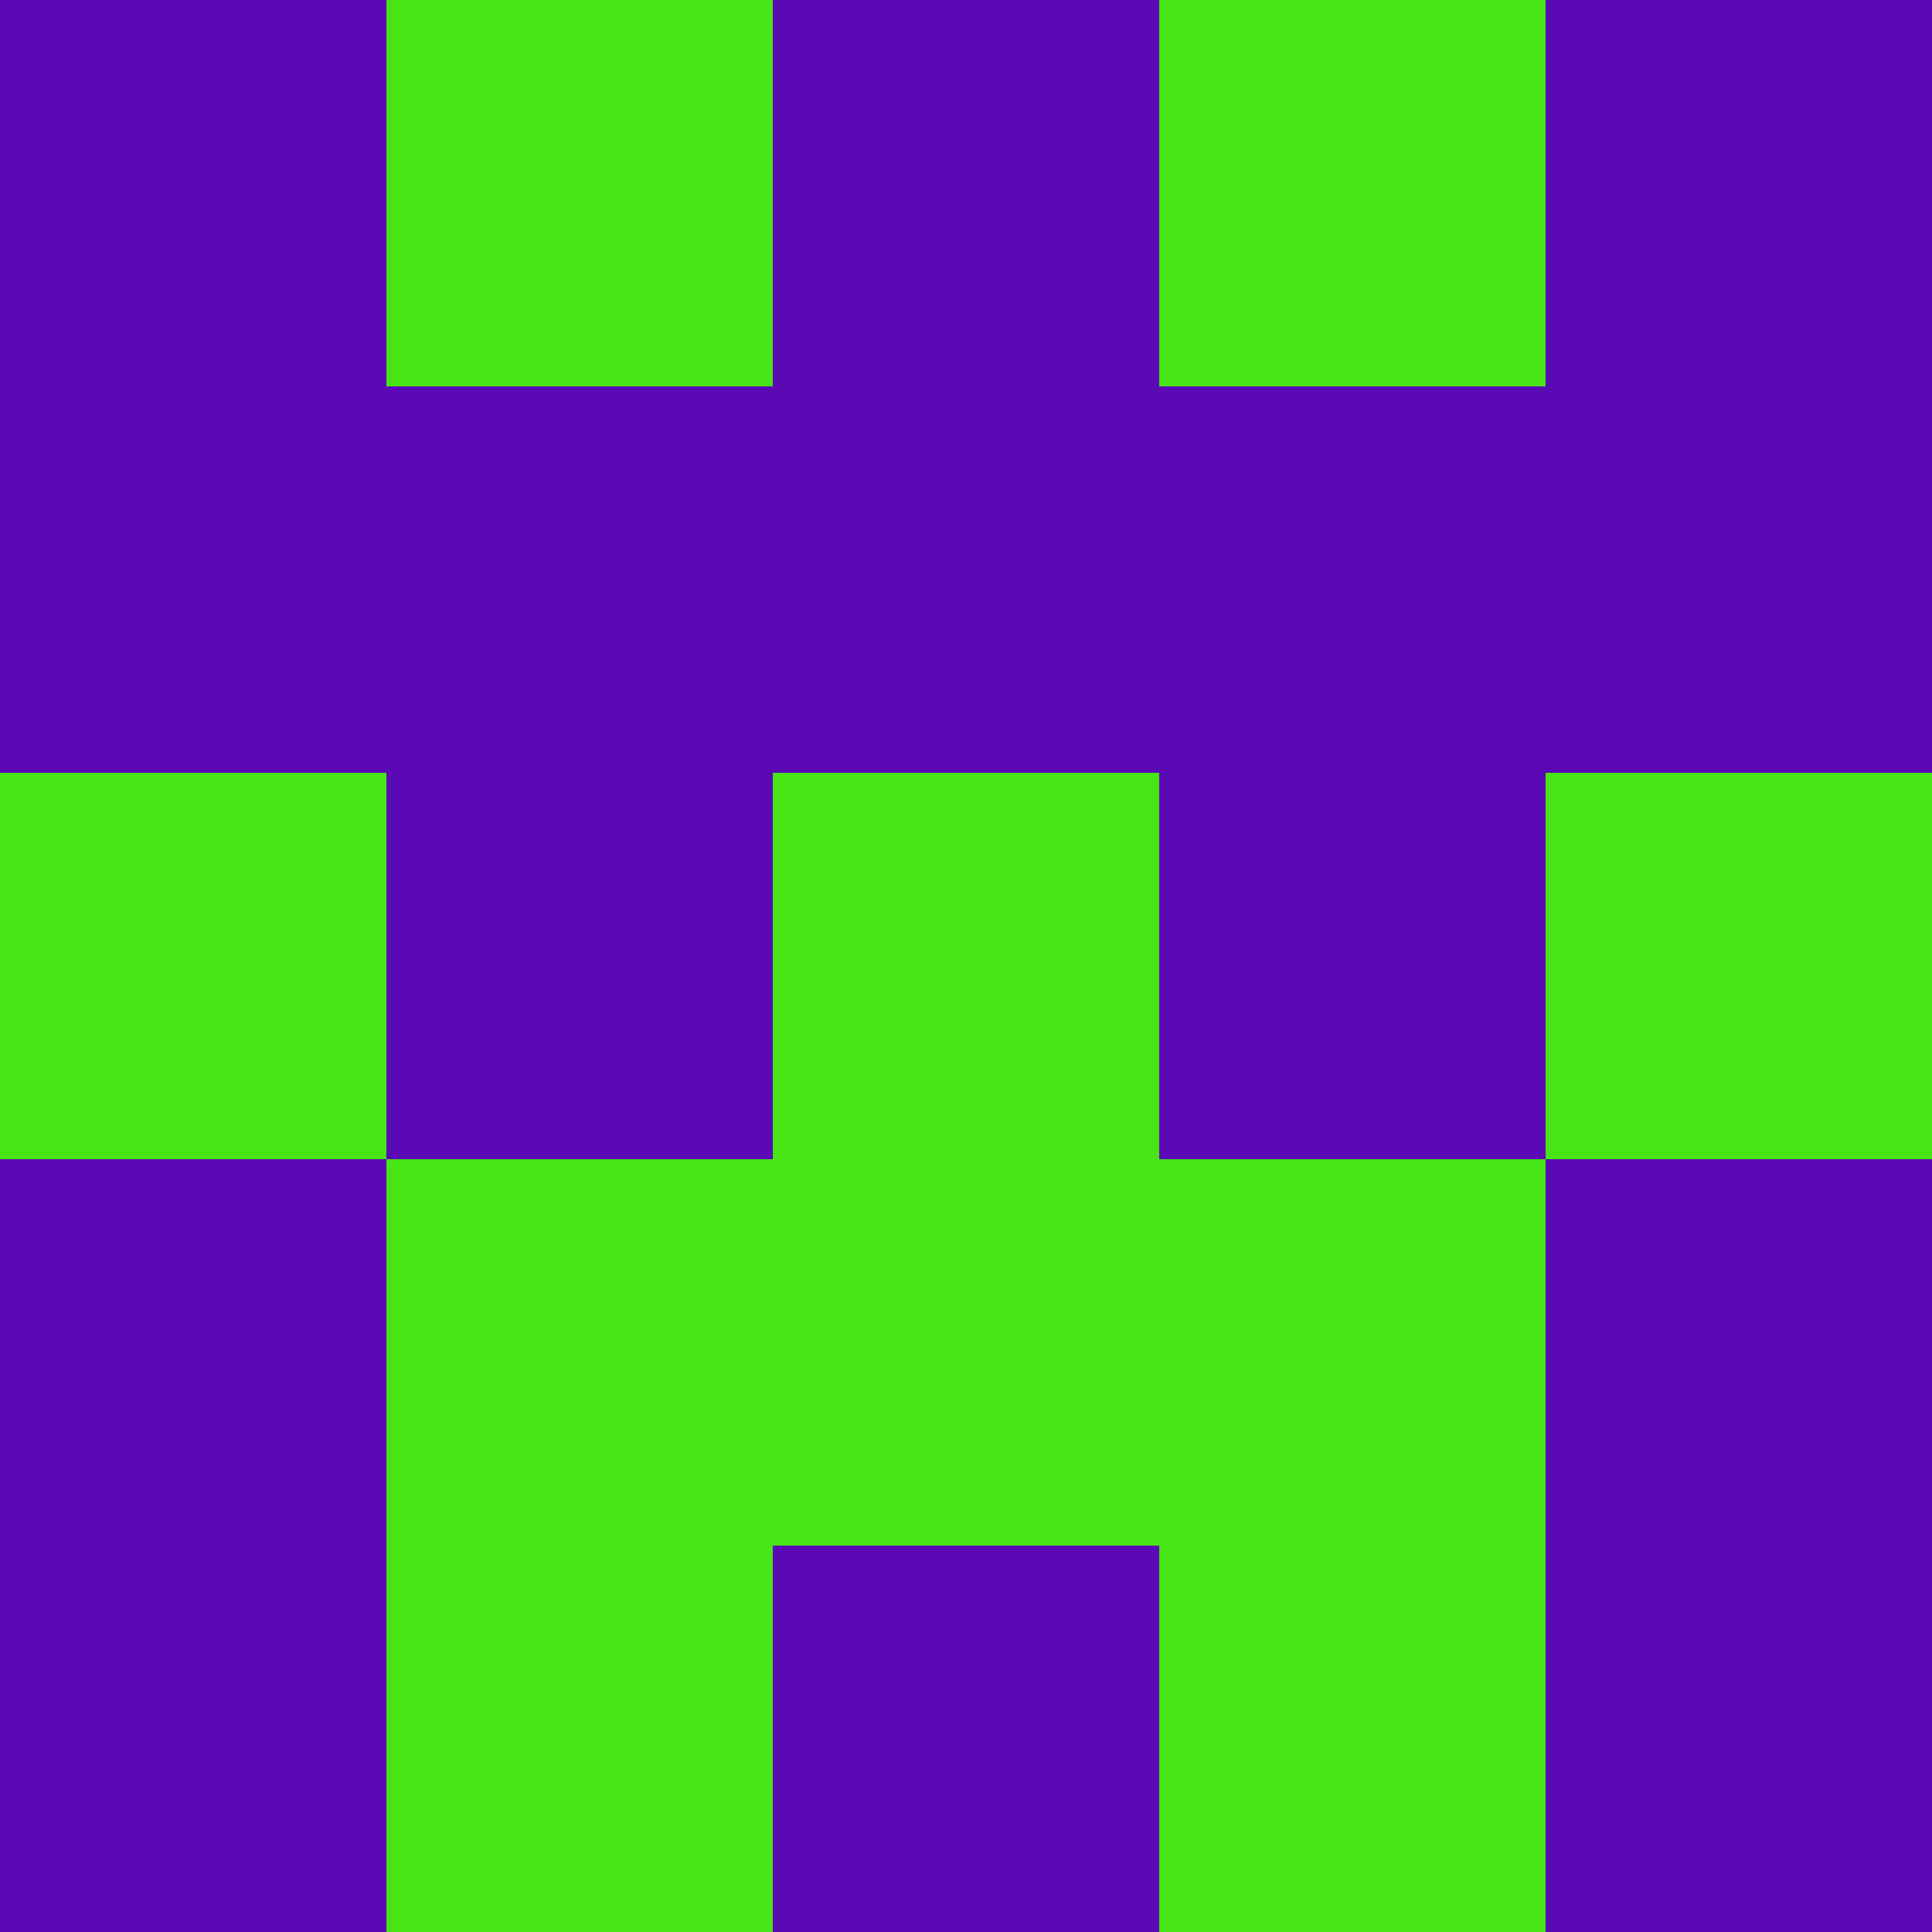 <?xml version="1.0" encoding="utf-8"?>
<!DOCTYPE svg PUBLIC "-//W3C//DTD SVG 20010904//EN"
        "http://www.w3.org/TR/2001/REC-SVG-20010904/DTD/svg10.dtd">

<svg width="400" height="400" viewBox="0 0 5 5"
    xmlns="http://www.w3.org/2000/svg"
    xmlns:xlink="http://www.w3.org/1999/xlink">
            <rect x="0" y="0" width="1" height="1" fill="#5B08B5" />
        <rect x="0" y="1" width="1" height="1" fill="#5B08B5" />
        <rect x="0" y="2" width="1" height="1" fill="#47E416" />
        <rect x="0" y="3" width="1" height="1" fill="#5B08B5" />
        <rect x="0" y="4" width="1" height="1" fill="#5B08B5" />
                <rect x="1" y="0" width="1" height="1" fill="#47E416" />
        <rect x="1" y="1" width="1" height="1" fill="#5B08B5" />
        <rect x="1" y="2" width="1" height="1" fill="#5B08B5" />
        <rect x="1" y="3" width="1" height="1" fill="#47E416" />
        <rect x="1" y="4" width="1" height="1" fill="#47E416" />
                <rect x="2" y="0" width="1" height="1" fill="#5B08B5" />
        <rect x="2" y="1" width="1" height="1" fill="#5B08B5" />
        <rect x="2" y="2" width="1" height="1" fill="#47E416" />
        <rect x="2" y="3" width="1" height="1" fill="#47E416" />
        <rect x="2" y="4" width="1" height="1" fill="#5B08B5" />
                <rect x="3" y="0" width="1" height="1" fill="#47E416" />
        <rect x="3" y="1" width="1" height="1" fill="#5B08B5" />
        <rect x="3" y="2" width="1" height="1" fill="#5B08B5" />
        <rect x="3" y="3" width="1" height="1" fill="#47E416" />
        <rect x="3" y="4" width="1" height="1" fill="#47E416" />
                <rect x="4" y="0" width="1" height="1" fill="#5B08B5" />
        <rect x="4" y="1" width="1" height="1" fill="#5B08B5" />
        <rect x="4" y="2" width="1" height="1" fill="#47E416" />
        <rect x="4" y="3" width="1" height="1" fill="#5B08B5" />
        <rect x="4" y="4" width="1" height="1" fill="#5B08B5" />
        
</svg>


